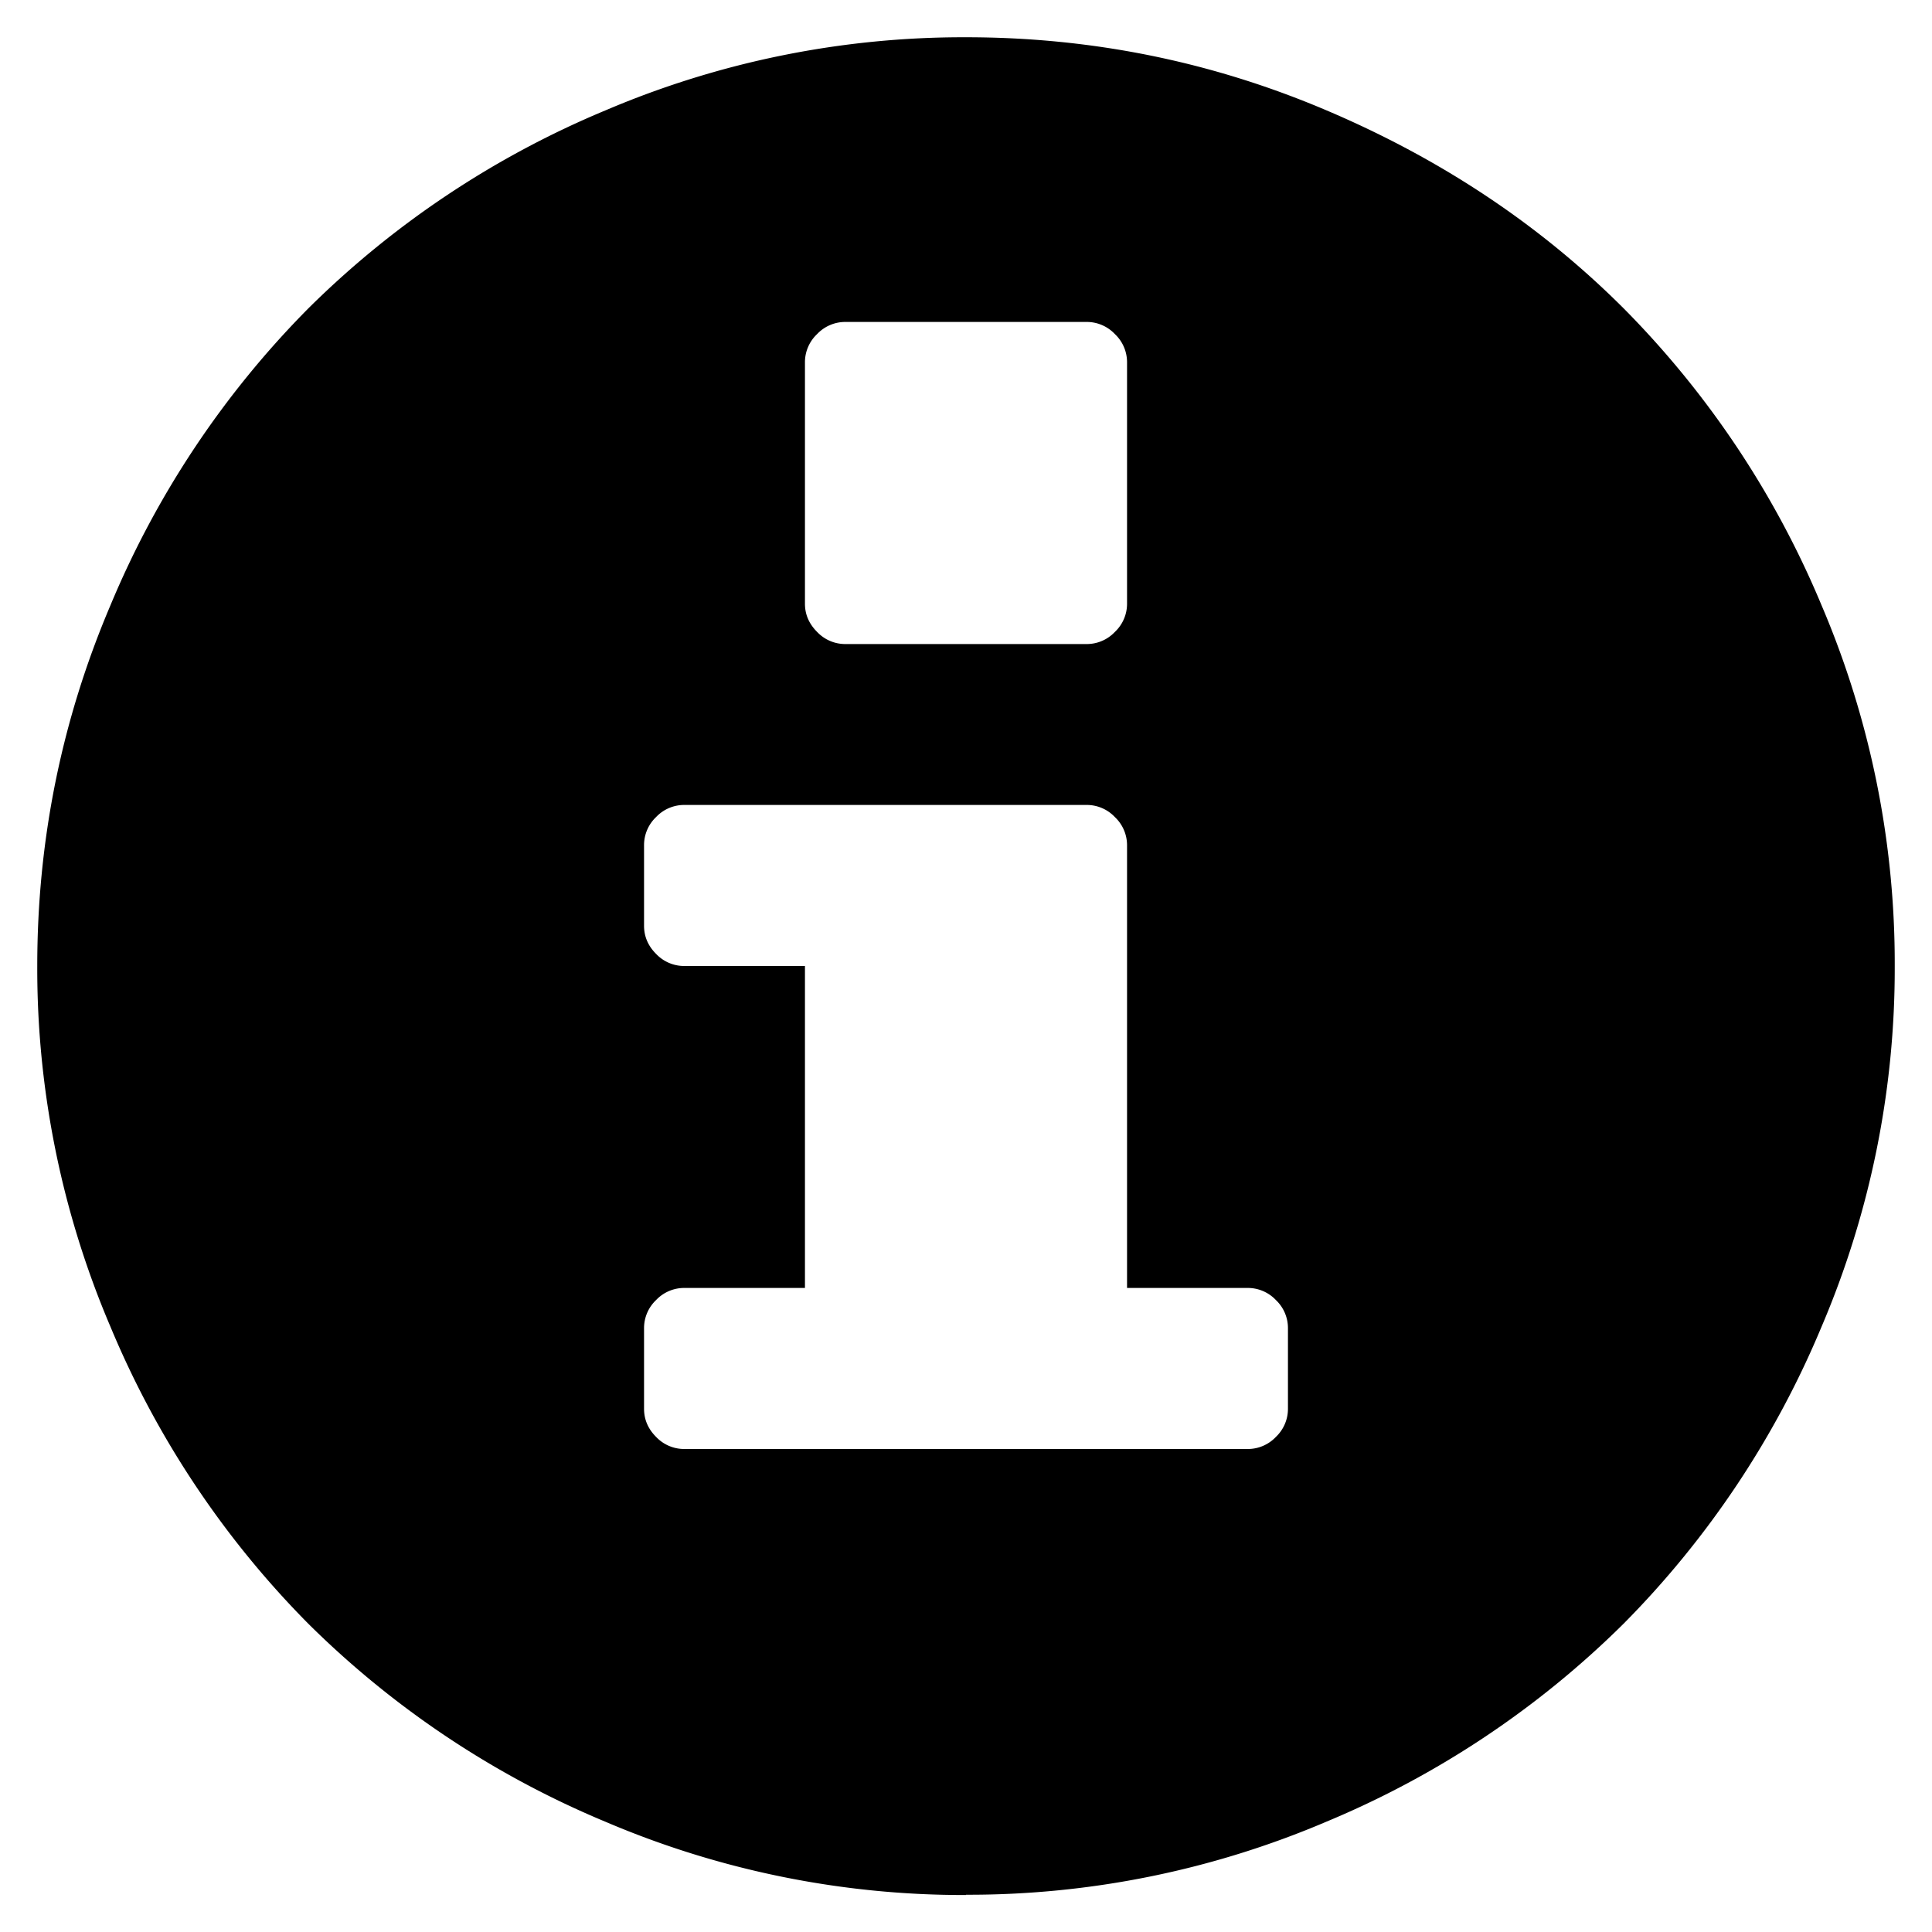 <?xml version="1.0" encoding="UTF-8"?><svg width="14" height="14" viewBox="0 0 14 14" xmlns="http://www.w3.org/2000/svg"><path d="M7 13.732a6.61 6.61 0 0 1-2.613-.531 6.733 6.733 0 0 1-2.153-1.435A6.733 6.733 0 0 1 .8 9.613 6.61 6.61 0 0 1 .27 7c0-.91.176-1.781.53-2.613a6.733 6.733 0 0 1 1.435-2.153A6.733 6.733 0 0 1 4.387.8 6.61 6.61 0 0 1 7 .27c.91 0 1.781.176 2.613.53.833.354 1.55.832 2.153 1.435A6.733 6.733 0 0 1 13.2 4.387 6.61 6.61 0 0 1 13.73 7a6.61 6.61 0 0 1-.53 2.613 6.733 6.733 0 0 1-1.435 2.153A6.733 6.733 0 0 1 9.613 13.2 6.61 6.61 0 0 1 7 13.73zm-.875-9.065h1.75a.28.28 0 0 0 .204-.088.28.28 0 0 0 .088-.204v-1.75a.28.28 0 0 0-.088-.204.28.28 0 0 0-.204-.088h-1.75a.28.28 0 0 0-.204.088.28.28 0 0 0-.088.204v1.75c0 .078.03.146.088.204a.28.28 0 0 0 .204.088zM4.958 10.5h4.084a.28.28 0 0 0 .204-.088.28.28 0 0 0 .087-.204v-.583a.28.28 0 0 0-.087-.204.28.28 0 0 0-.204-.088h-.875V6.125a.28.28 0 0 0-.088-.204.28.28 0 0 0-.204-.088H4.958a.28.28 0 0 0-.204.088.28.28 0 0 0-.087.204v.583c0 .078.029.146.087.204A.28.28 0 0 0 4.958 7h.875v2.333h-.875a.28.28 0 0 0-.204.088.28.28 0 0 0-.087.204v.583c0 .078.029.146.087.204a.28.28 0 0 0 .204.088z" fill-rule="evenodd"/></svg>